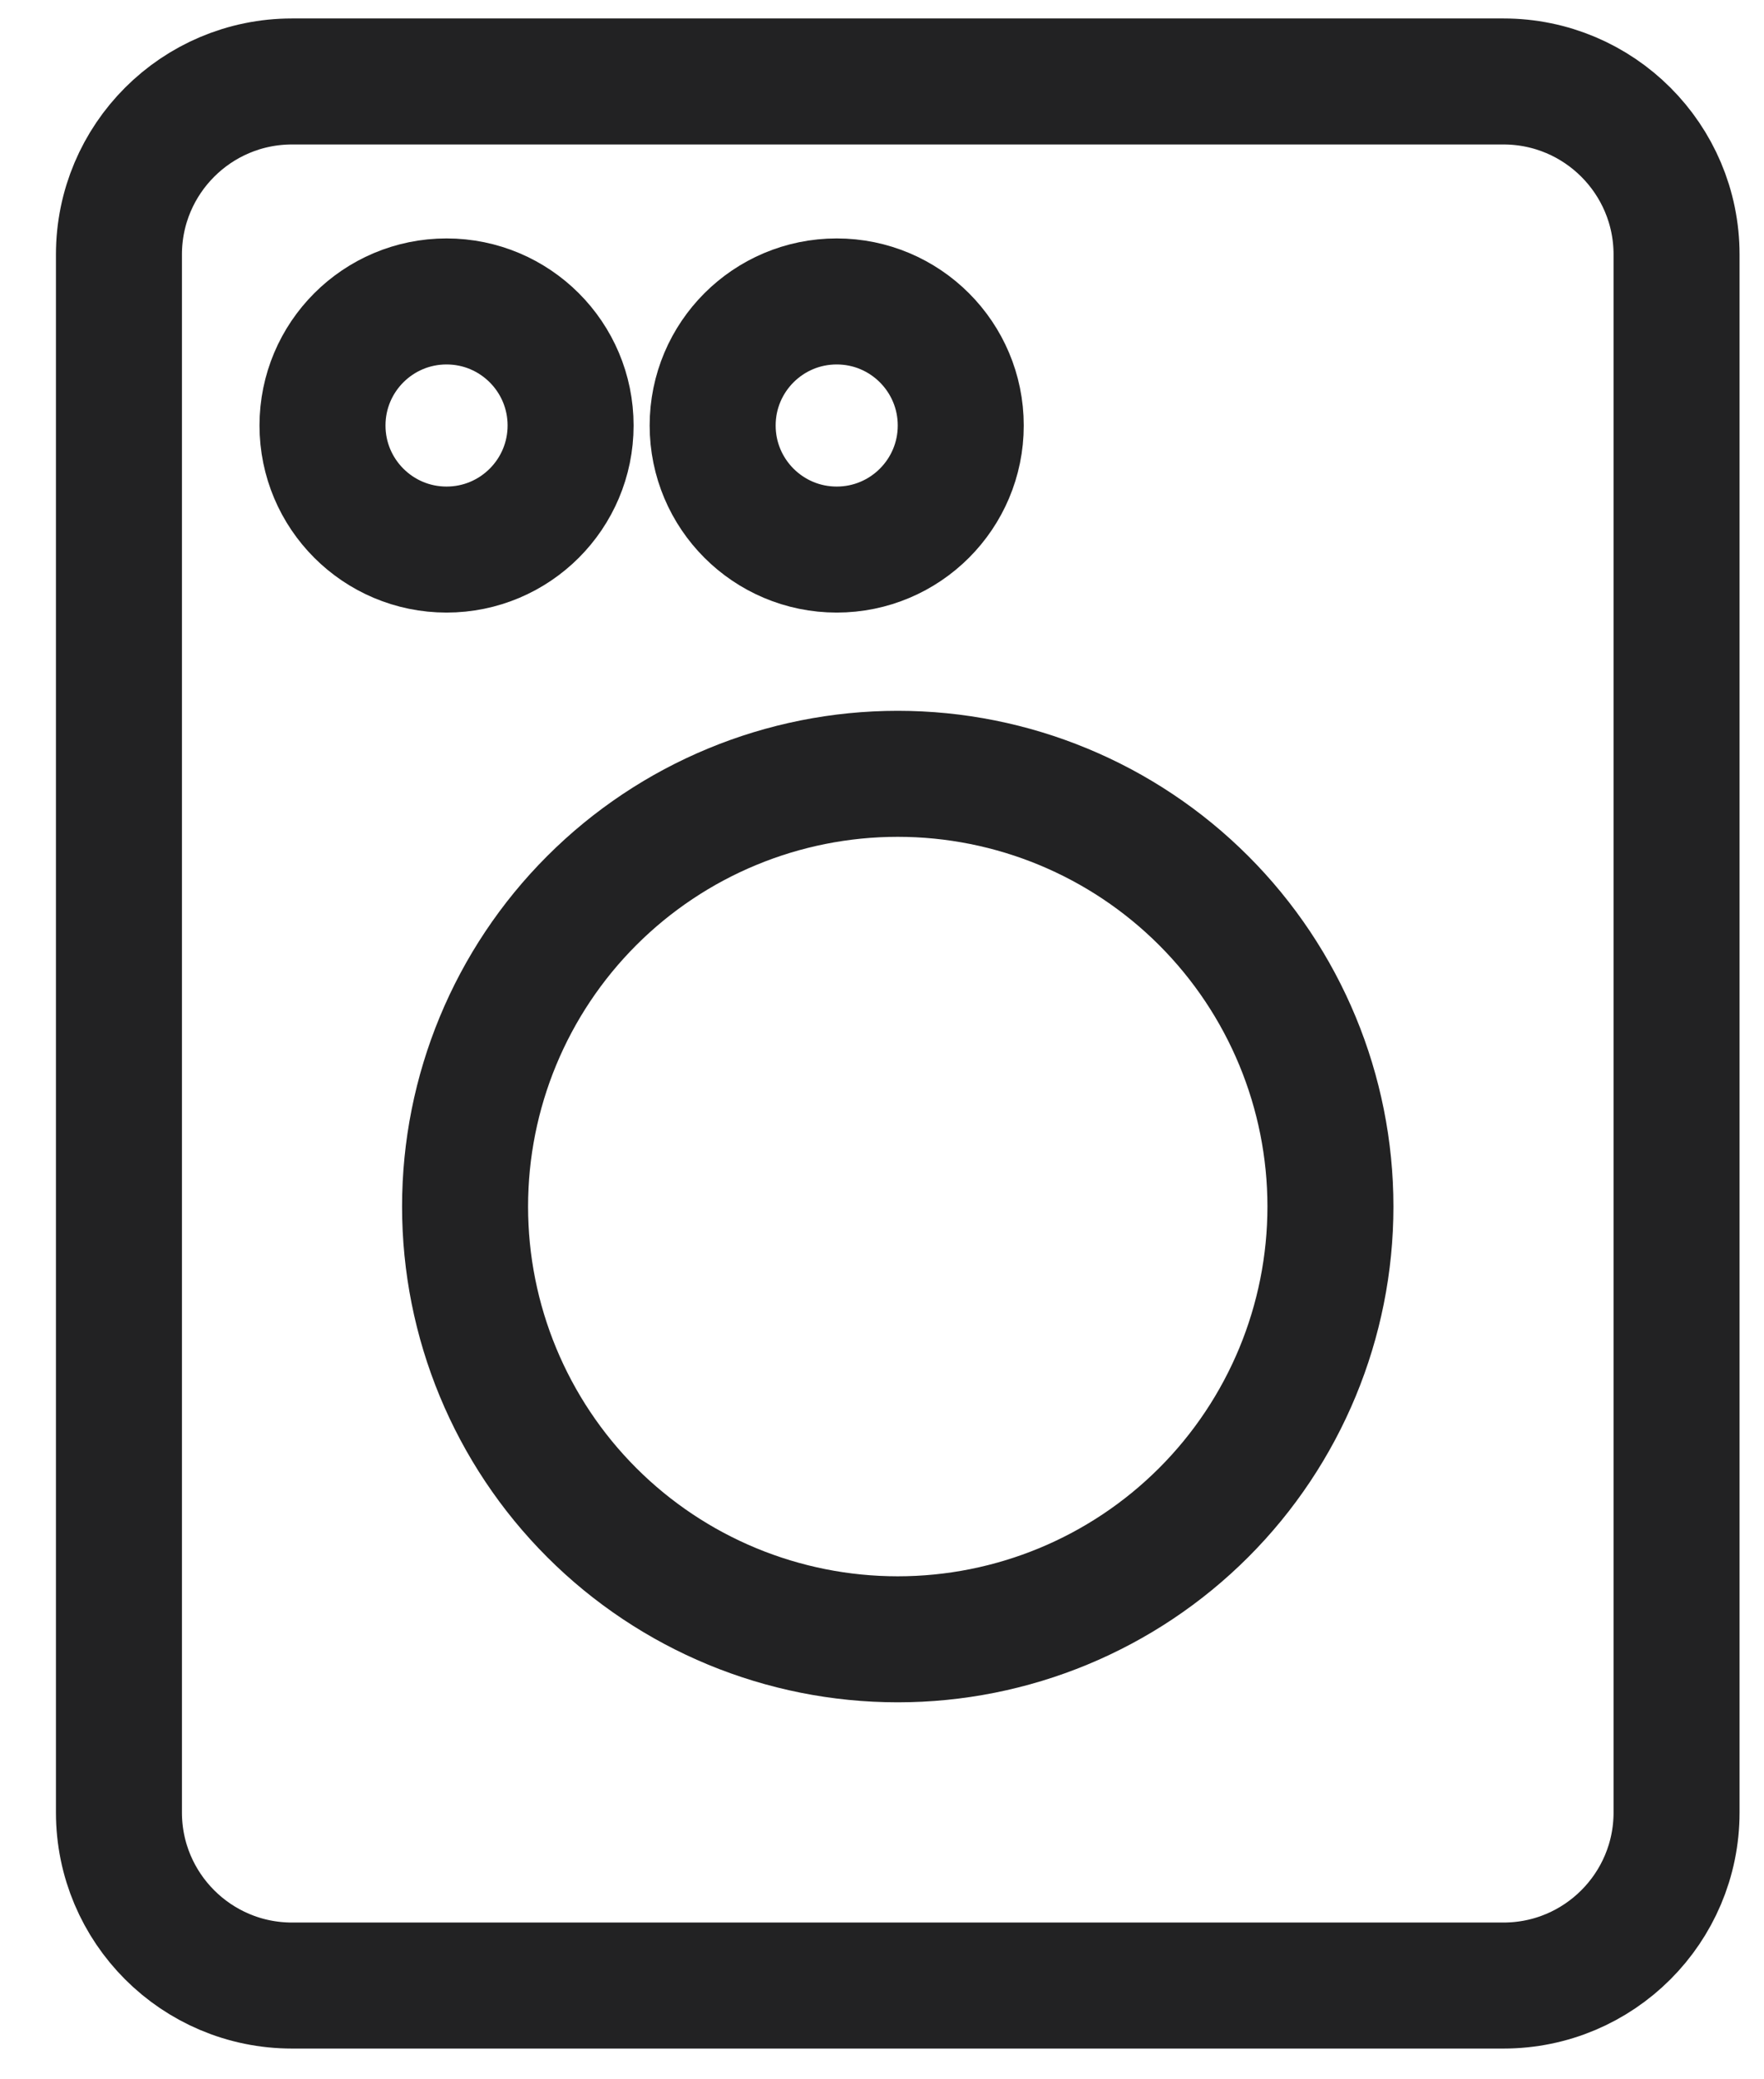 <svg width="28" height="33" viewBox="0 0 28 33" fill="none" xmlns="http://www.w3.org/2000/svg">
<path d="M23.865 1.293H4.635C3.118 1.293 1.888 2.524 1.888 4.04V28.765C1.888 30.281 3.118 31.512 4.635 31.512H23.865C25.382 31.512 26.612 30.281 26.612 28.765V4.04C26.612 2.524 25.382 1.293 23.865 1.293Z" stroke="#222223" stroke-width="2" stroke-linecap="round" stroke-linejoin="round"/>
<path d="M14.25 12.281C12.428 12.281 10.681 13.005 9.393 14.293C8.105 15.581 7.382 17.328 7.382 19.149C7.382 20.971 8.105 22.718 9.393 24.006C10.681 25.294 12.428 26.017 14.25 26.017C16.071 26.017 17.818 25.294 19.106 24.006C20.394 22.718 21.118 20.971 21.118 19.149C21.118 17.328 20.394 15.581 19.106 14.293C17.818 13.005 16.071 12.281 14.25 12.281V12.281Z" stroke="#222223" stroke-width="2" stroke-linecap="round" stroke-linejoin="round"/>
<circle cx="7.088" cy="6.753" r="1.969" stroke="#222223" stroke-width="2" stroke-linecap="round" stroke-linejoin="round"/>
<circle cx="13.281" cy="6.753" r="1.969" stroke="#222223" stroke-width="2" stroke-linecap="round" stroke-linejoin="round"/>
</svg>

